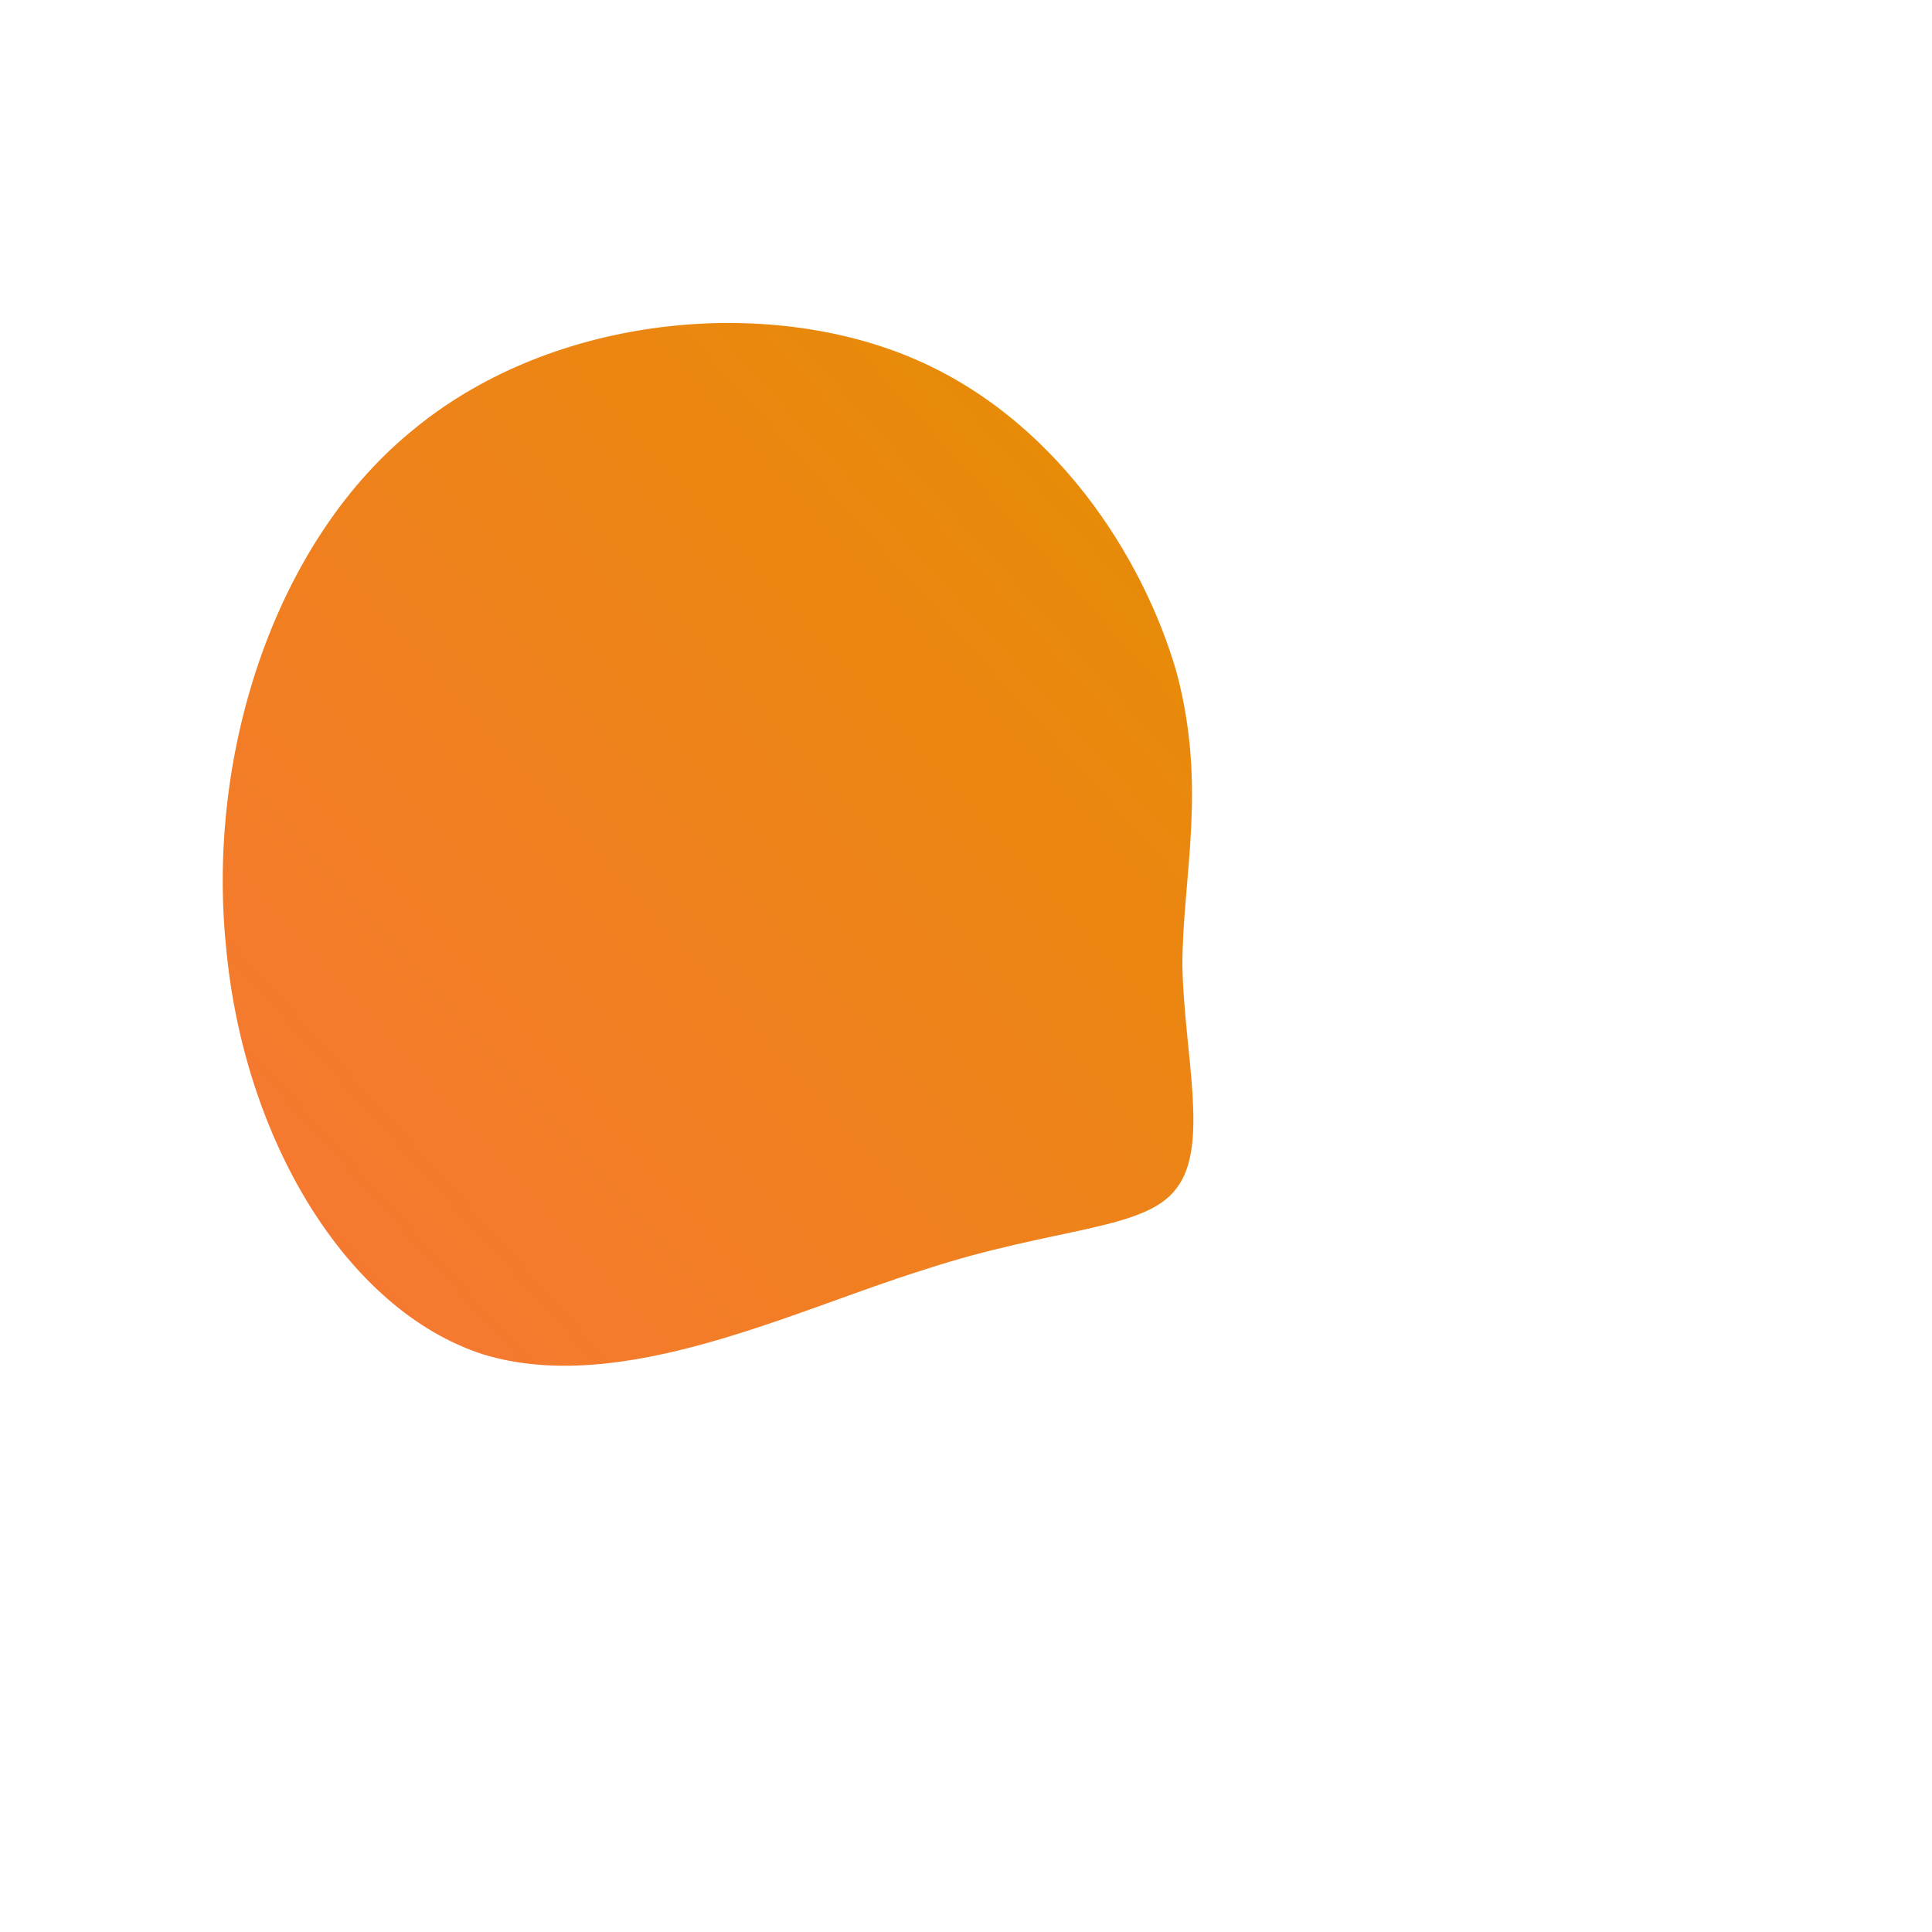<!--?xml version="1.0" standalone="no"?-->
              <svg id="sw-js-blob-svg" viewBox="0 0 100 100" xmlns="http://www.w3.org/2000/svg" version="1.1">
                    <defs> 
                        <linearGradient id="sw-gradient" x1="0" x2="1" y1="1" y2="0">
                            <stop id="stop1" stop-color="rgba(248, 117, 55, 1)" offset="0%"></stop>
                            <stop id="stop2" stop-color="rgba(228.888, 142.535, 0, 1)" offset="100%"></stop>
                        </linearGradient>
                    </defs>
                <path fill="url(#sw-gradient)" d="M10.9,-15.2C12.5,-9.2,11.2,-4.6,11.2,0C11.3,4.6,12.6,9.3,10.9,11.5C9.3,13.7,4.6,13.5,-2.1,15.7C-8.9,17.8,-17.8,22.3,-25,20.1C-32.1,17.8,-37.4,8.9,-38.3,-1C-39.3,-10.8,-35.9,-21.7,-28.8,-27.6C-21.7,-33.6,-10.8,-34.7,-3.1,-31.6C4.6,-28.5,9.2,-21.1,10.9,-15.2Z" width="100%" height="100%" transform="translate(50 50)" stroke-width="0" style="transition: all 0.3s ease 0s;" stroke="url(#sw-gradient)"></path>
              </svg>